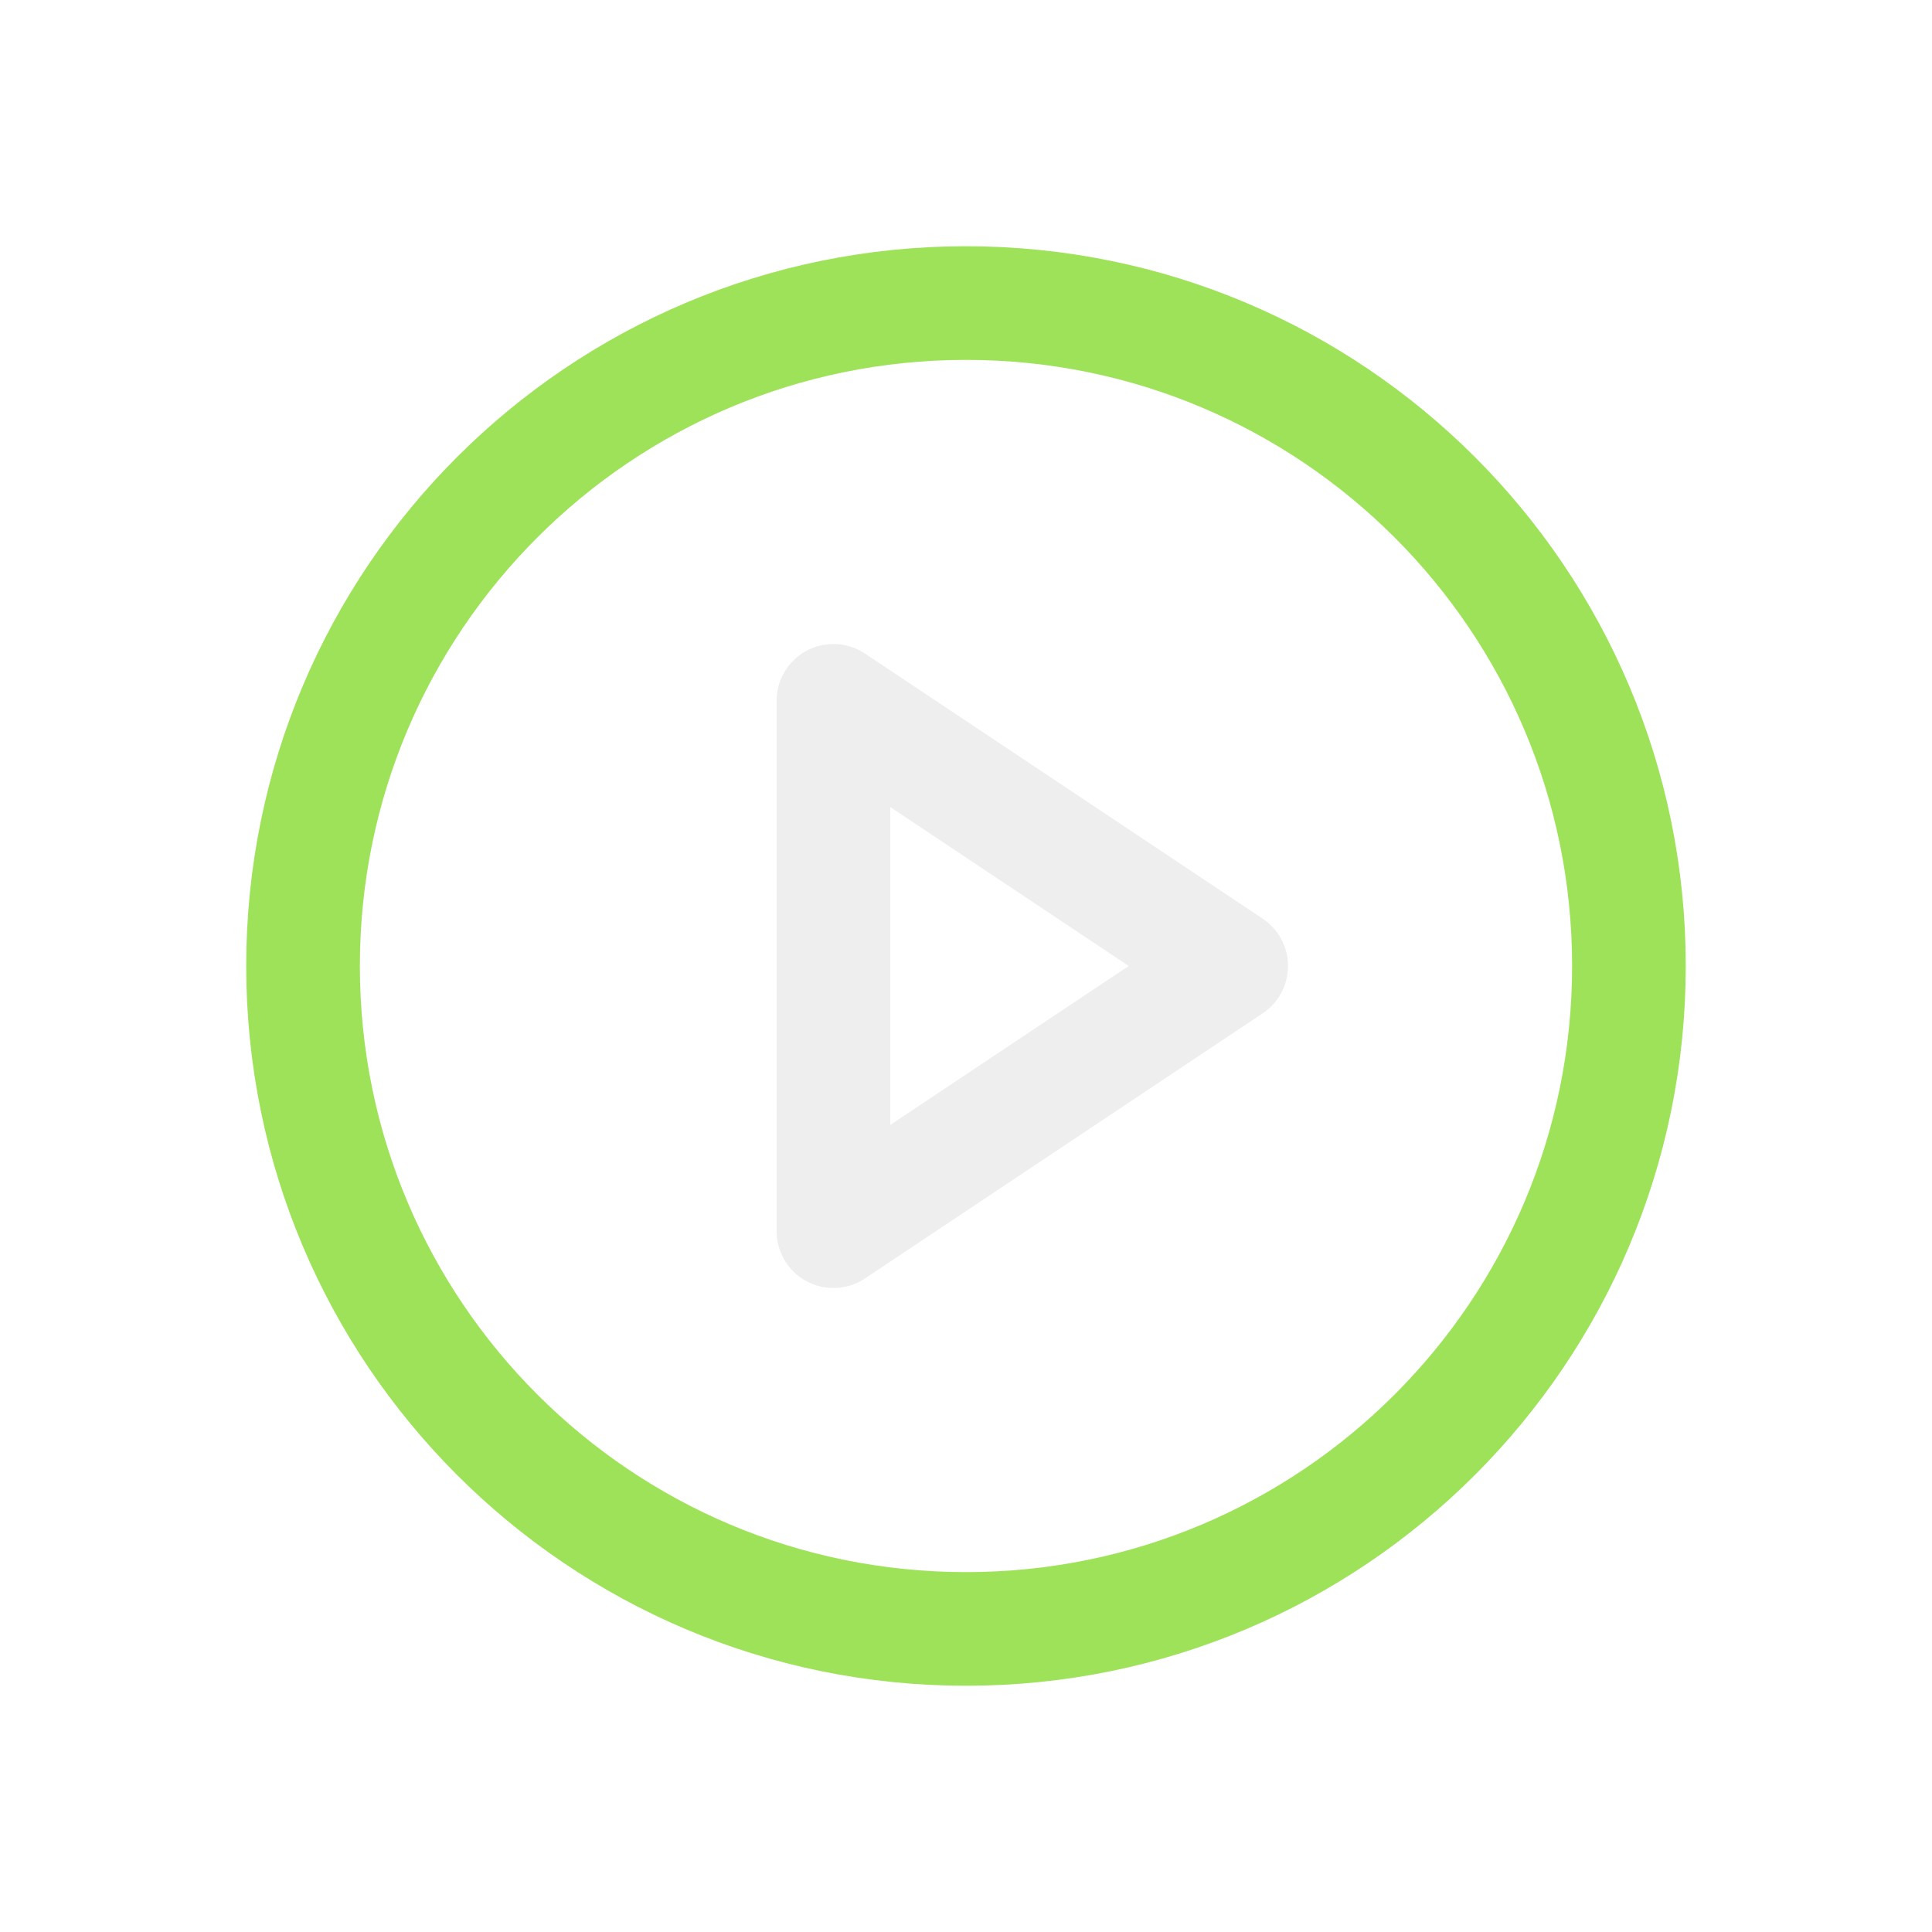 <svg width="68" height="68" viewBox="0 0 68 68" fill="none" xmlns="http://www.w3.org/2000/svg">
<g filter="url(#filter0_d)">
<path d="M31.999 53.333C44.886 53.333 55.333 42.887 55.333 30C55.333 17.113 44.886 6.667 31.999 6.667C19.113 6.667 8.666 17.113 8.666 30C8.666 42.887 19.113 53.333 31.999 53.333Z" stroke="#9DE258" stroke-width="4" stroke-linecap="round" stroke-linejoin="round"/>
<path d="M27.334 20.667L41.334 30L27.334 39.333V20.667Z" stroke="#EEEEEE" stroke-width="4" stroke-linecap="round" stroke-linejoin="round"/>
</g>
<defs>
<filter id="filter0_d" x="-2" y="-2" width="72" height="72" filterUnits="userSpaceOnUse" color-interpolation-filters="sRGB">
<feFlood flood-opacity="0" result="BackgroundImageFix"/>
<feColorMatrix in="SourceAlpha" type="matrix" values="0 0 0 0 0 0 0 0 0 0 0 0 0 0 0 0 0 0 127 0"/>
<feOffset dx="2" dy="4"/>
<feGaussianBlur stdDeviation="4"/>
<feColorMatrix type="matrix" values="0 0 0 0 0 0 0 0 0 0 0 0 0 0 0 0 0 0 0.5 0"/>
<feBlend mode="normal" in2="BackgroundImageFix" result="effect1_dropShadow"/>
<feBlend mode="normal" in="SourceGraphic" in2="effect1_dropShadow" result="shape"/>
</filter>
</defs>
</svg>

